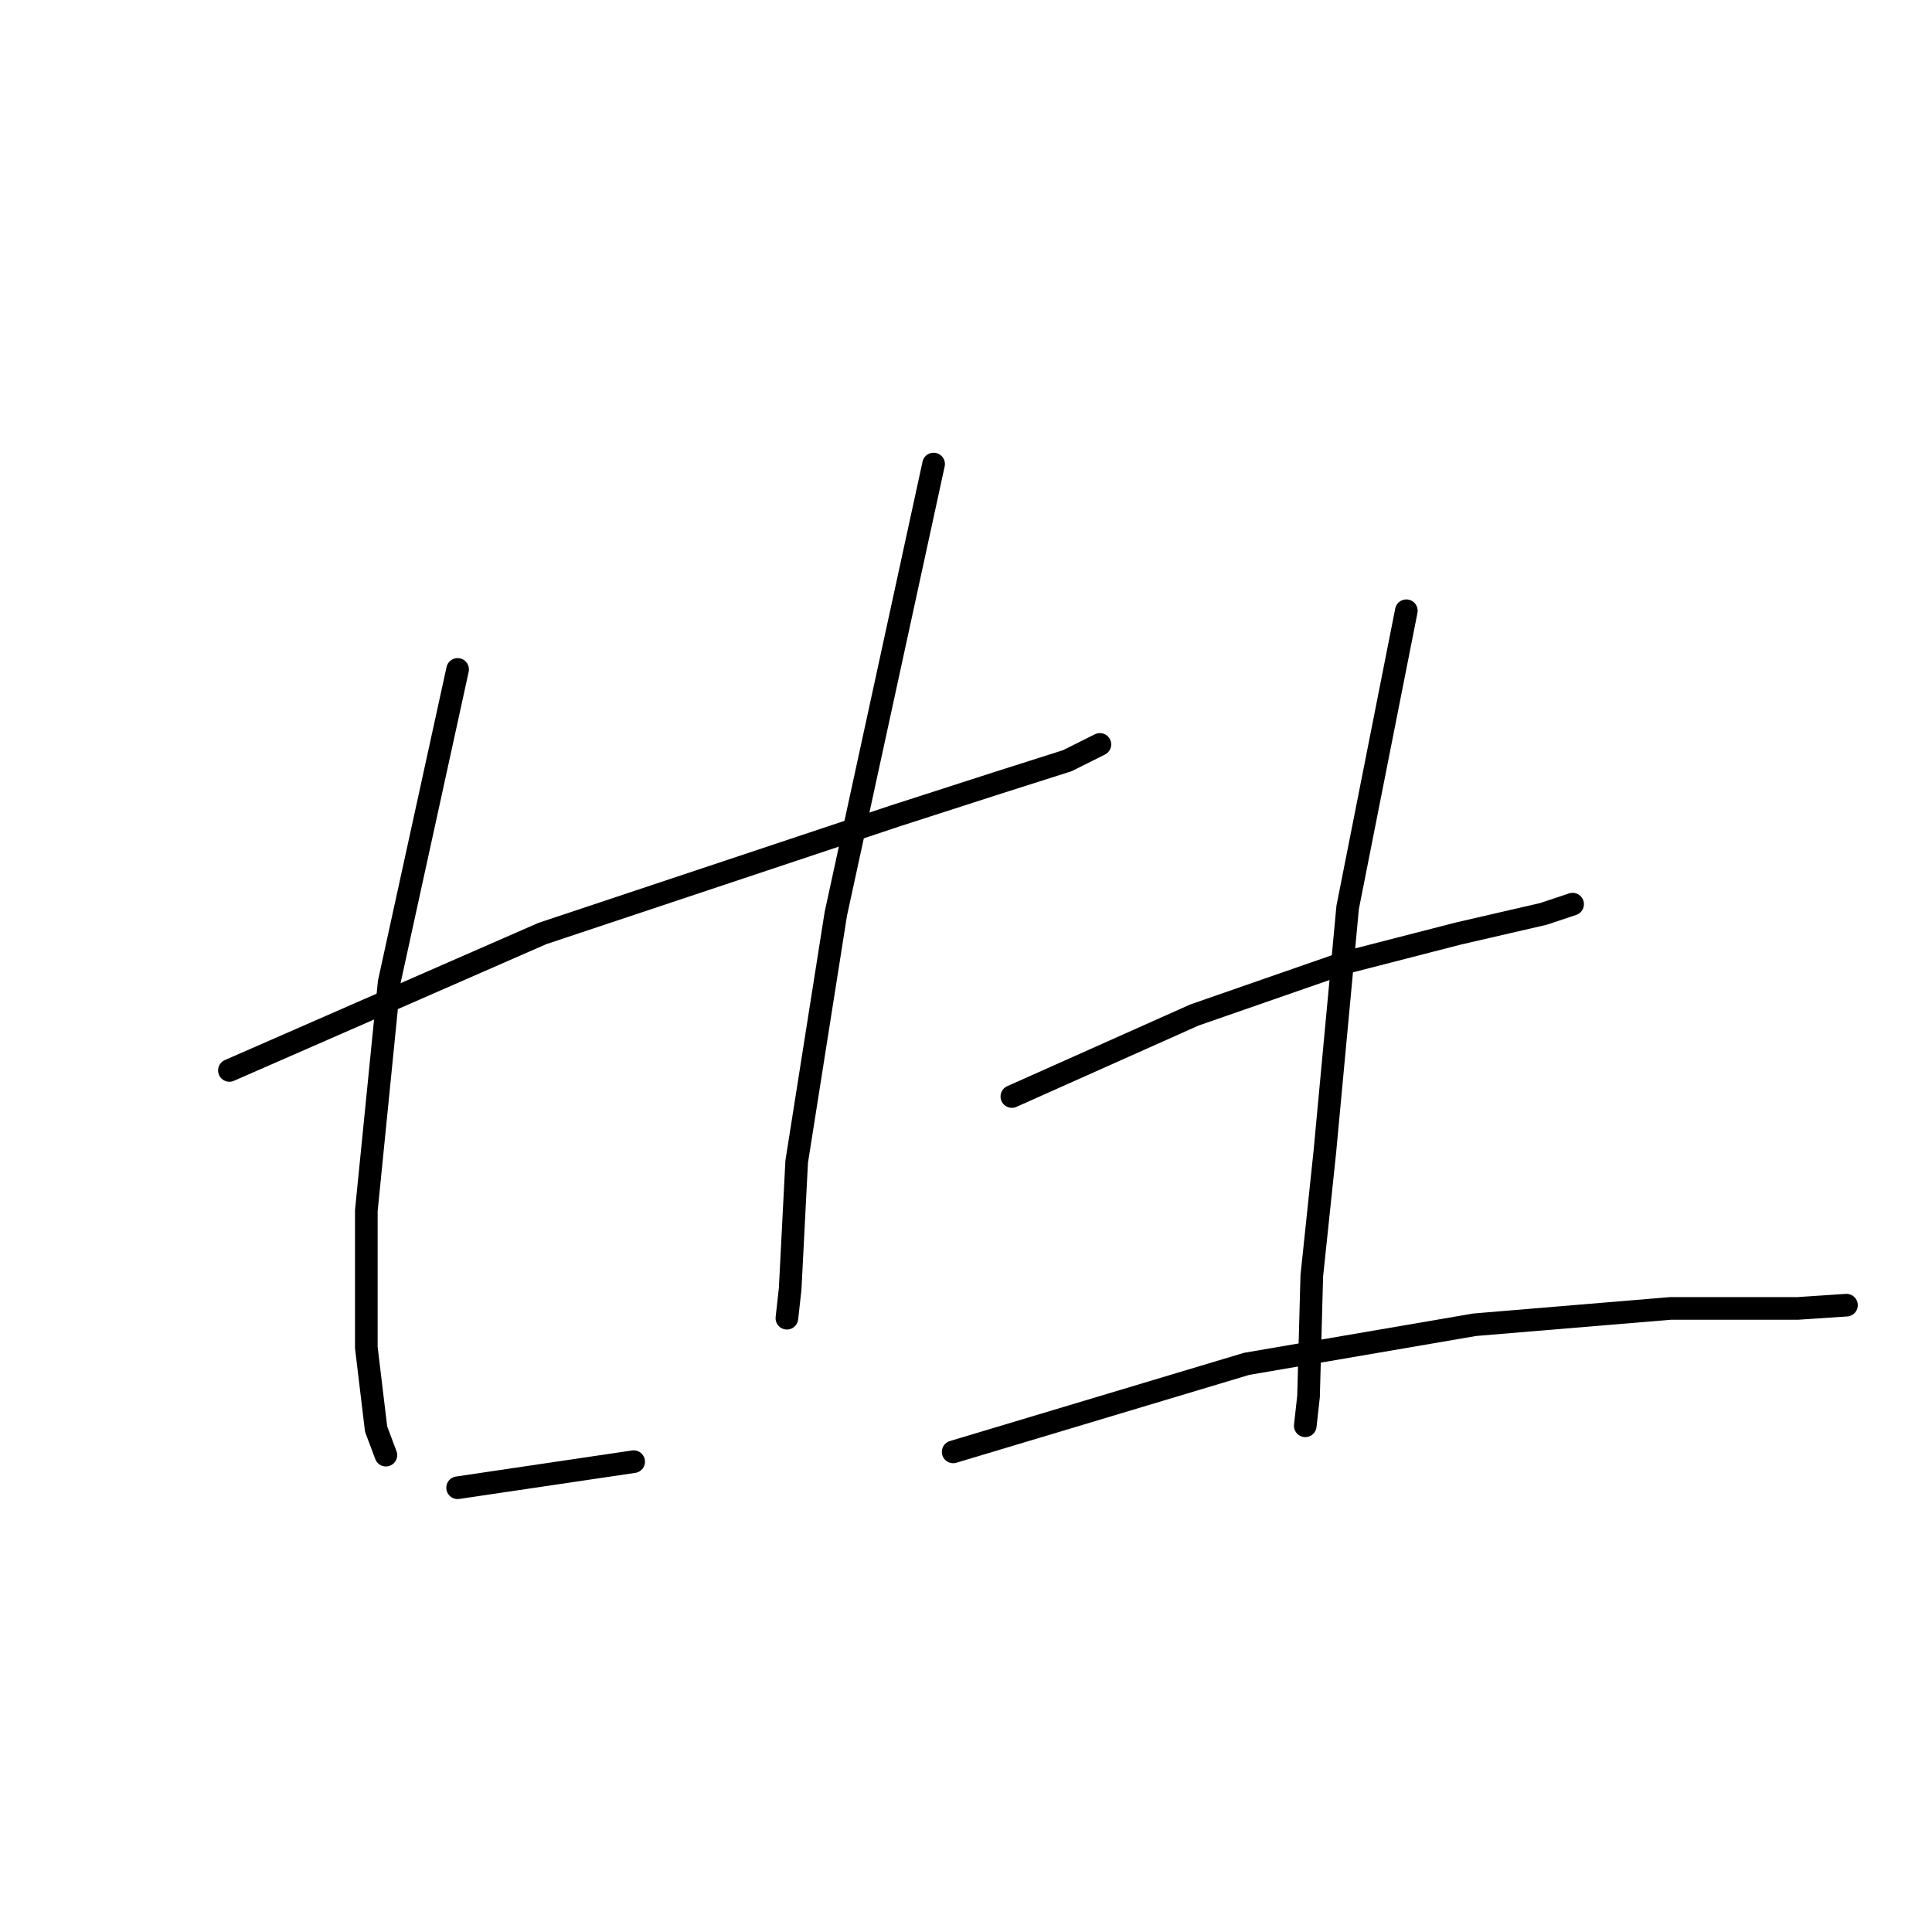 <?xml version="1.0" standalone="no"?>
    <svg width="256" height="256" xmlns="http://www.w3.org/2000/svg" version="1.1">
    <polyline stroke="black" stroke-width="3" stroke-linecap="round" fill="transparent" stroke-linejoin="round" points="30.397 141.838 71.868 123.694 99.084 114.622 118.524 108.142 131.916 103.823 141.42 100.799 145.74 98.639 145.74 98.639 " />
        <polyline stroke="black" stroke-width="3" stroke-linecap="round" fill="transparent" stroke-linejoin="round" points="60.636 88.703 51.564 130.174 48.54 160.414 48.54 178.558 49.836 189.358 51.132 192.814 51.132 192.814 " />
        <polyline stroke="black" stroke-width="3" stroke-linecap="round" fill="transparent" stroke-linejoin="round" points="123.708 61.487 110.748 121.102 105.564 153.934 104.7 170.782 104.268 174.67 104.268 174.67 " />
        <polyline stroke="black" stroke-width="3" stroke-linecap="round" fill="transparent" stroke-linejoin="round" points="60.636 197.134 83.964 193.678 83.964 193.678 " />
        <polyline stroke="black" stroke-width="3" stroke-linecap="round" fill="transparent" stroke-linejoin="round" points="134.076 145.294 158.267 134.494 178.139 127.582 193.259 123.694 204.491 121.102 208.379 119.806 208.379 119.806 " />
        <polyline stroke="black" stroke-width="3" stroke-linecap="round" fill="transparent" stroke-linejoin="round" points="186.347 80.927 178.571 120.238 175.547 152.638 173.819 169.054 173.387 185.038 172.955 188.926 172.955 188.926 " />
        <polyline stroke="black" stroke-width="3" stroke-linecap="round" fill="transparent" stroke-linejoin="round" points="126.3 192.382 165.179 180.718 195.419 175.534 221.339 173.374 238.187 173.374 244.667 172.942 244.667 172.942 " />
        </svg>
